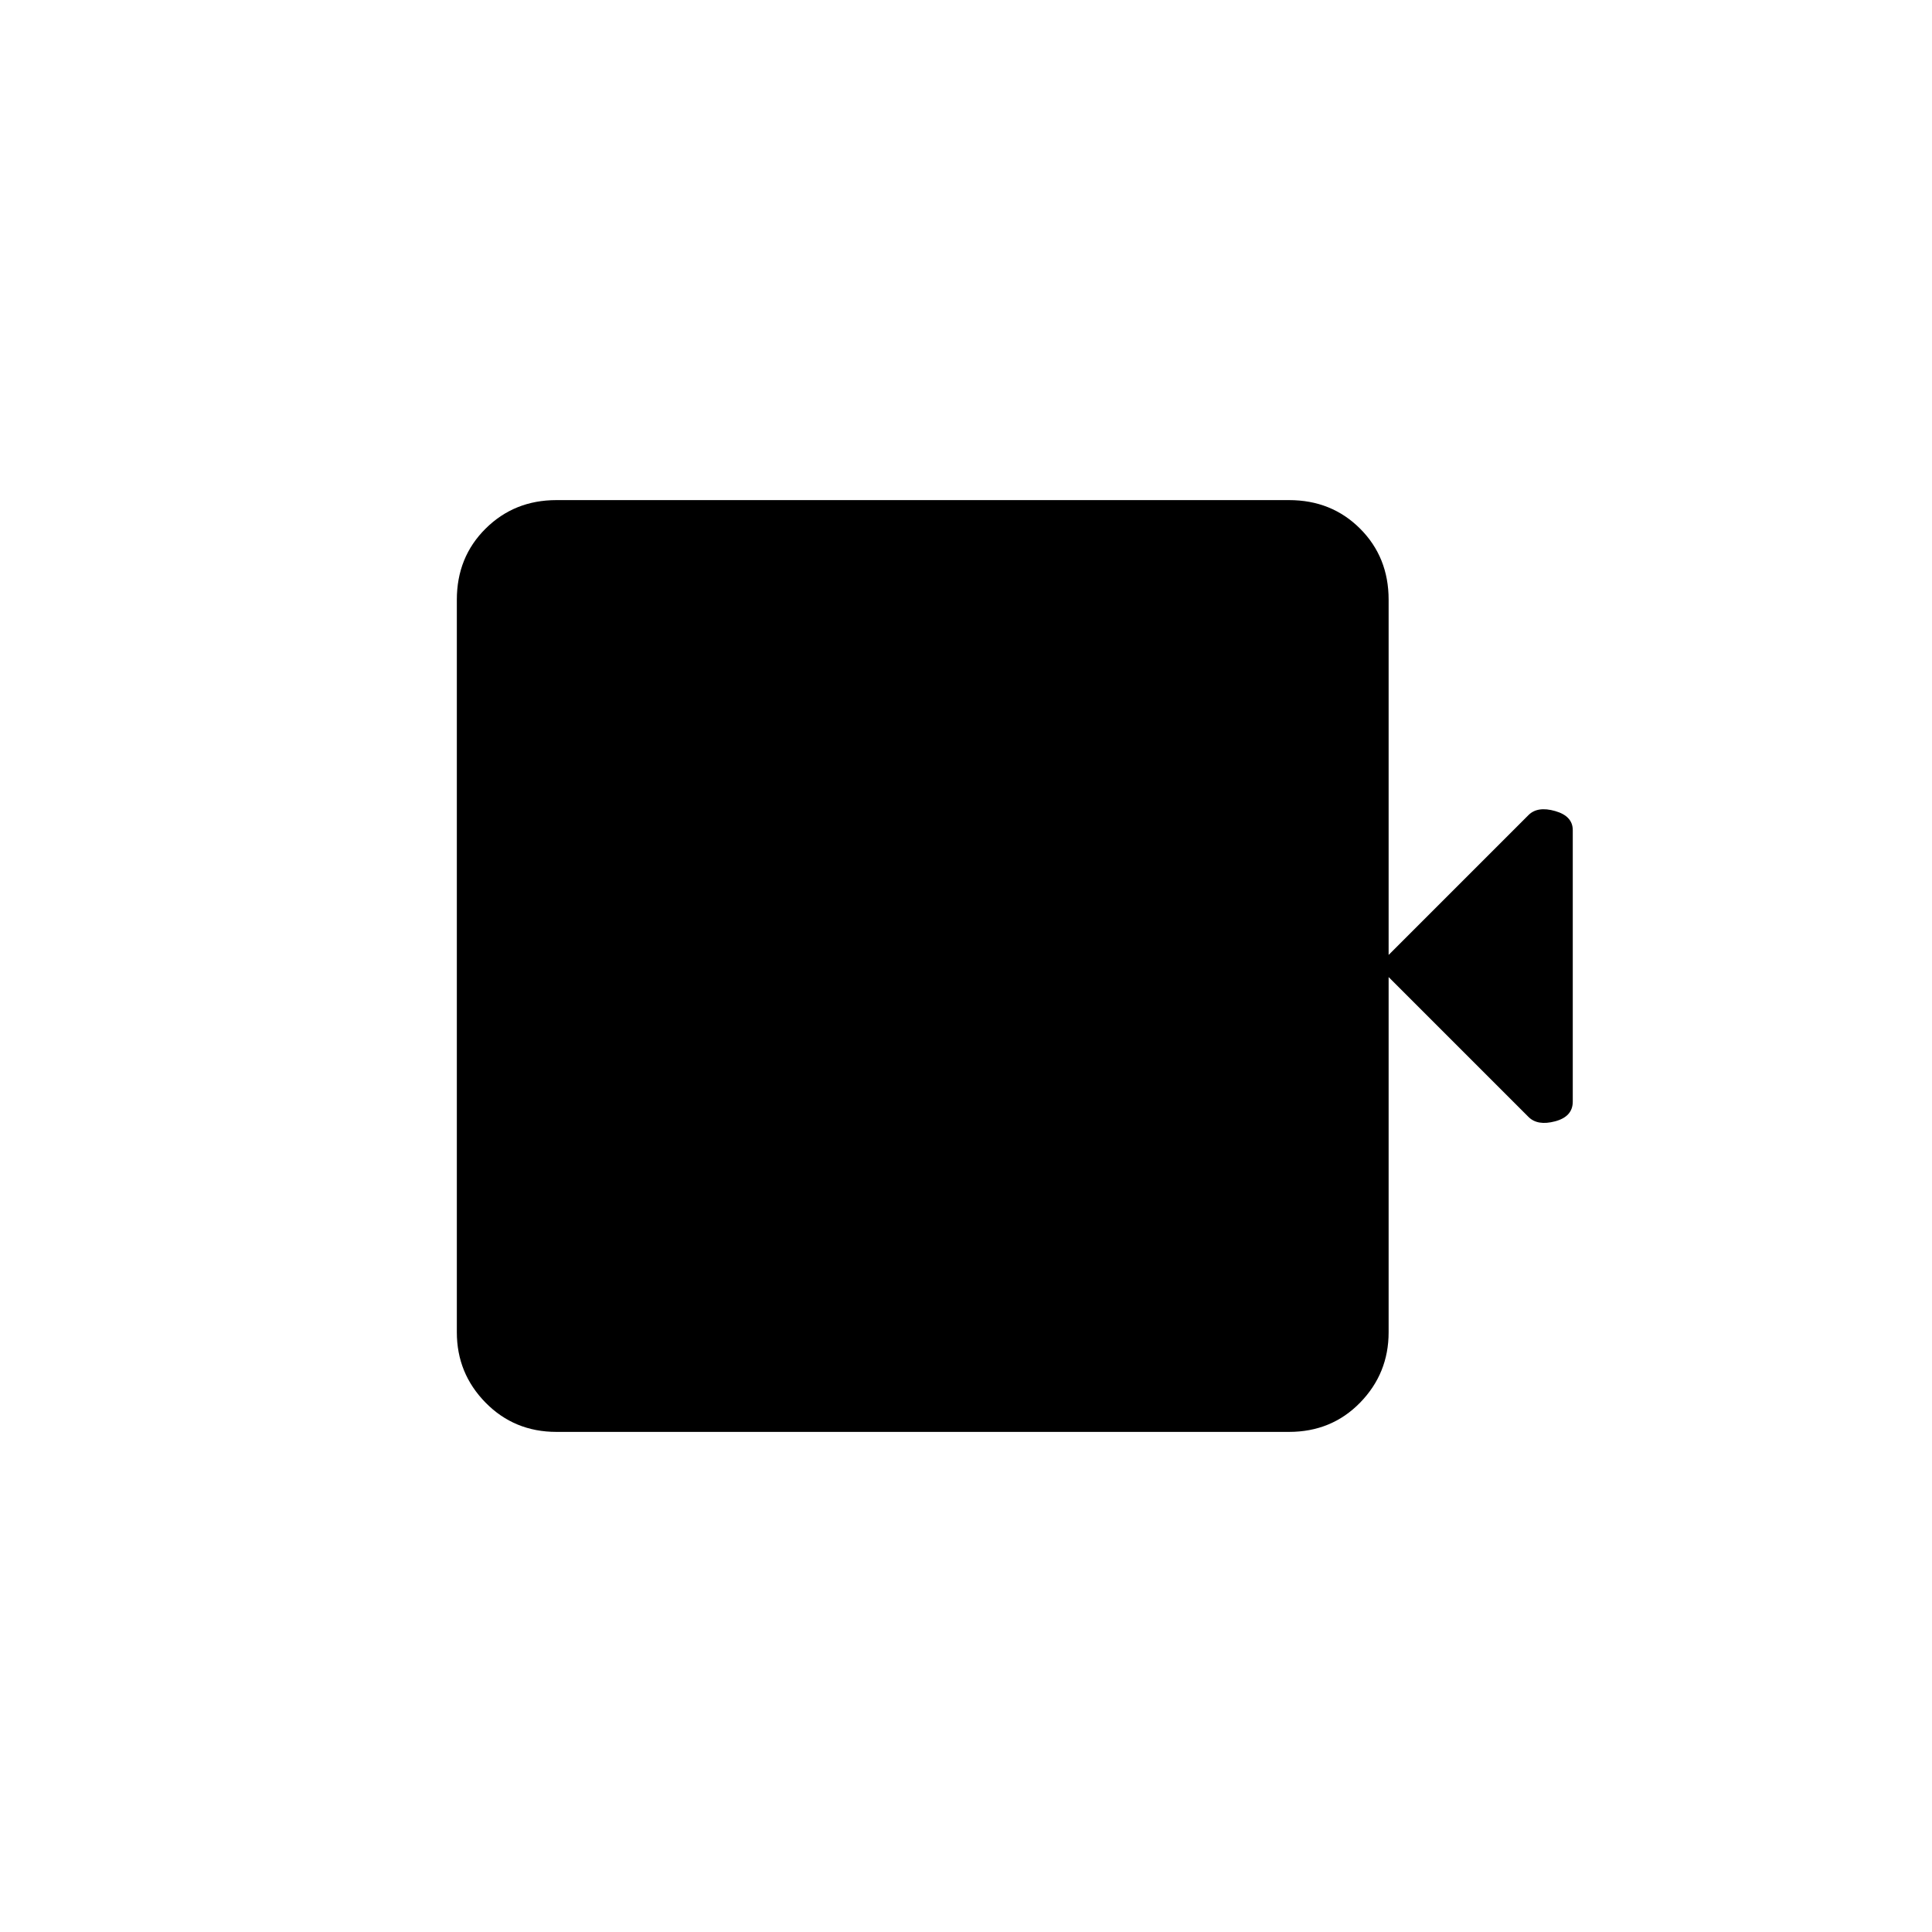 <svg xmlns="http://www.w3.org/2000/svg" height="20" viewBox="0 -960 960 960" width="20"><path d="M276.5-248.5q-20.94 0-35.22-14.53Q227-277.56 227-298v-364q0-21.14 14.28-35.32t35.22-14.18h364q21.14 0 35.32 14.18T690-662v176.5l69.5-69.5q4.5-4.5 13.25-2t8.75 9.5v134.88q0 7.45-8.75 9.79Q764-400.5 759.5-405L690-474.5V-298q0 20.44-14.18 34.97-14.18 14.53-35.32 14.53h-364Z"/></svg>
